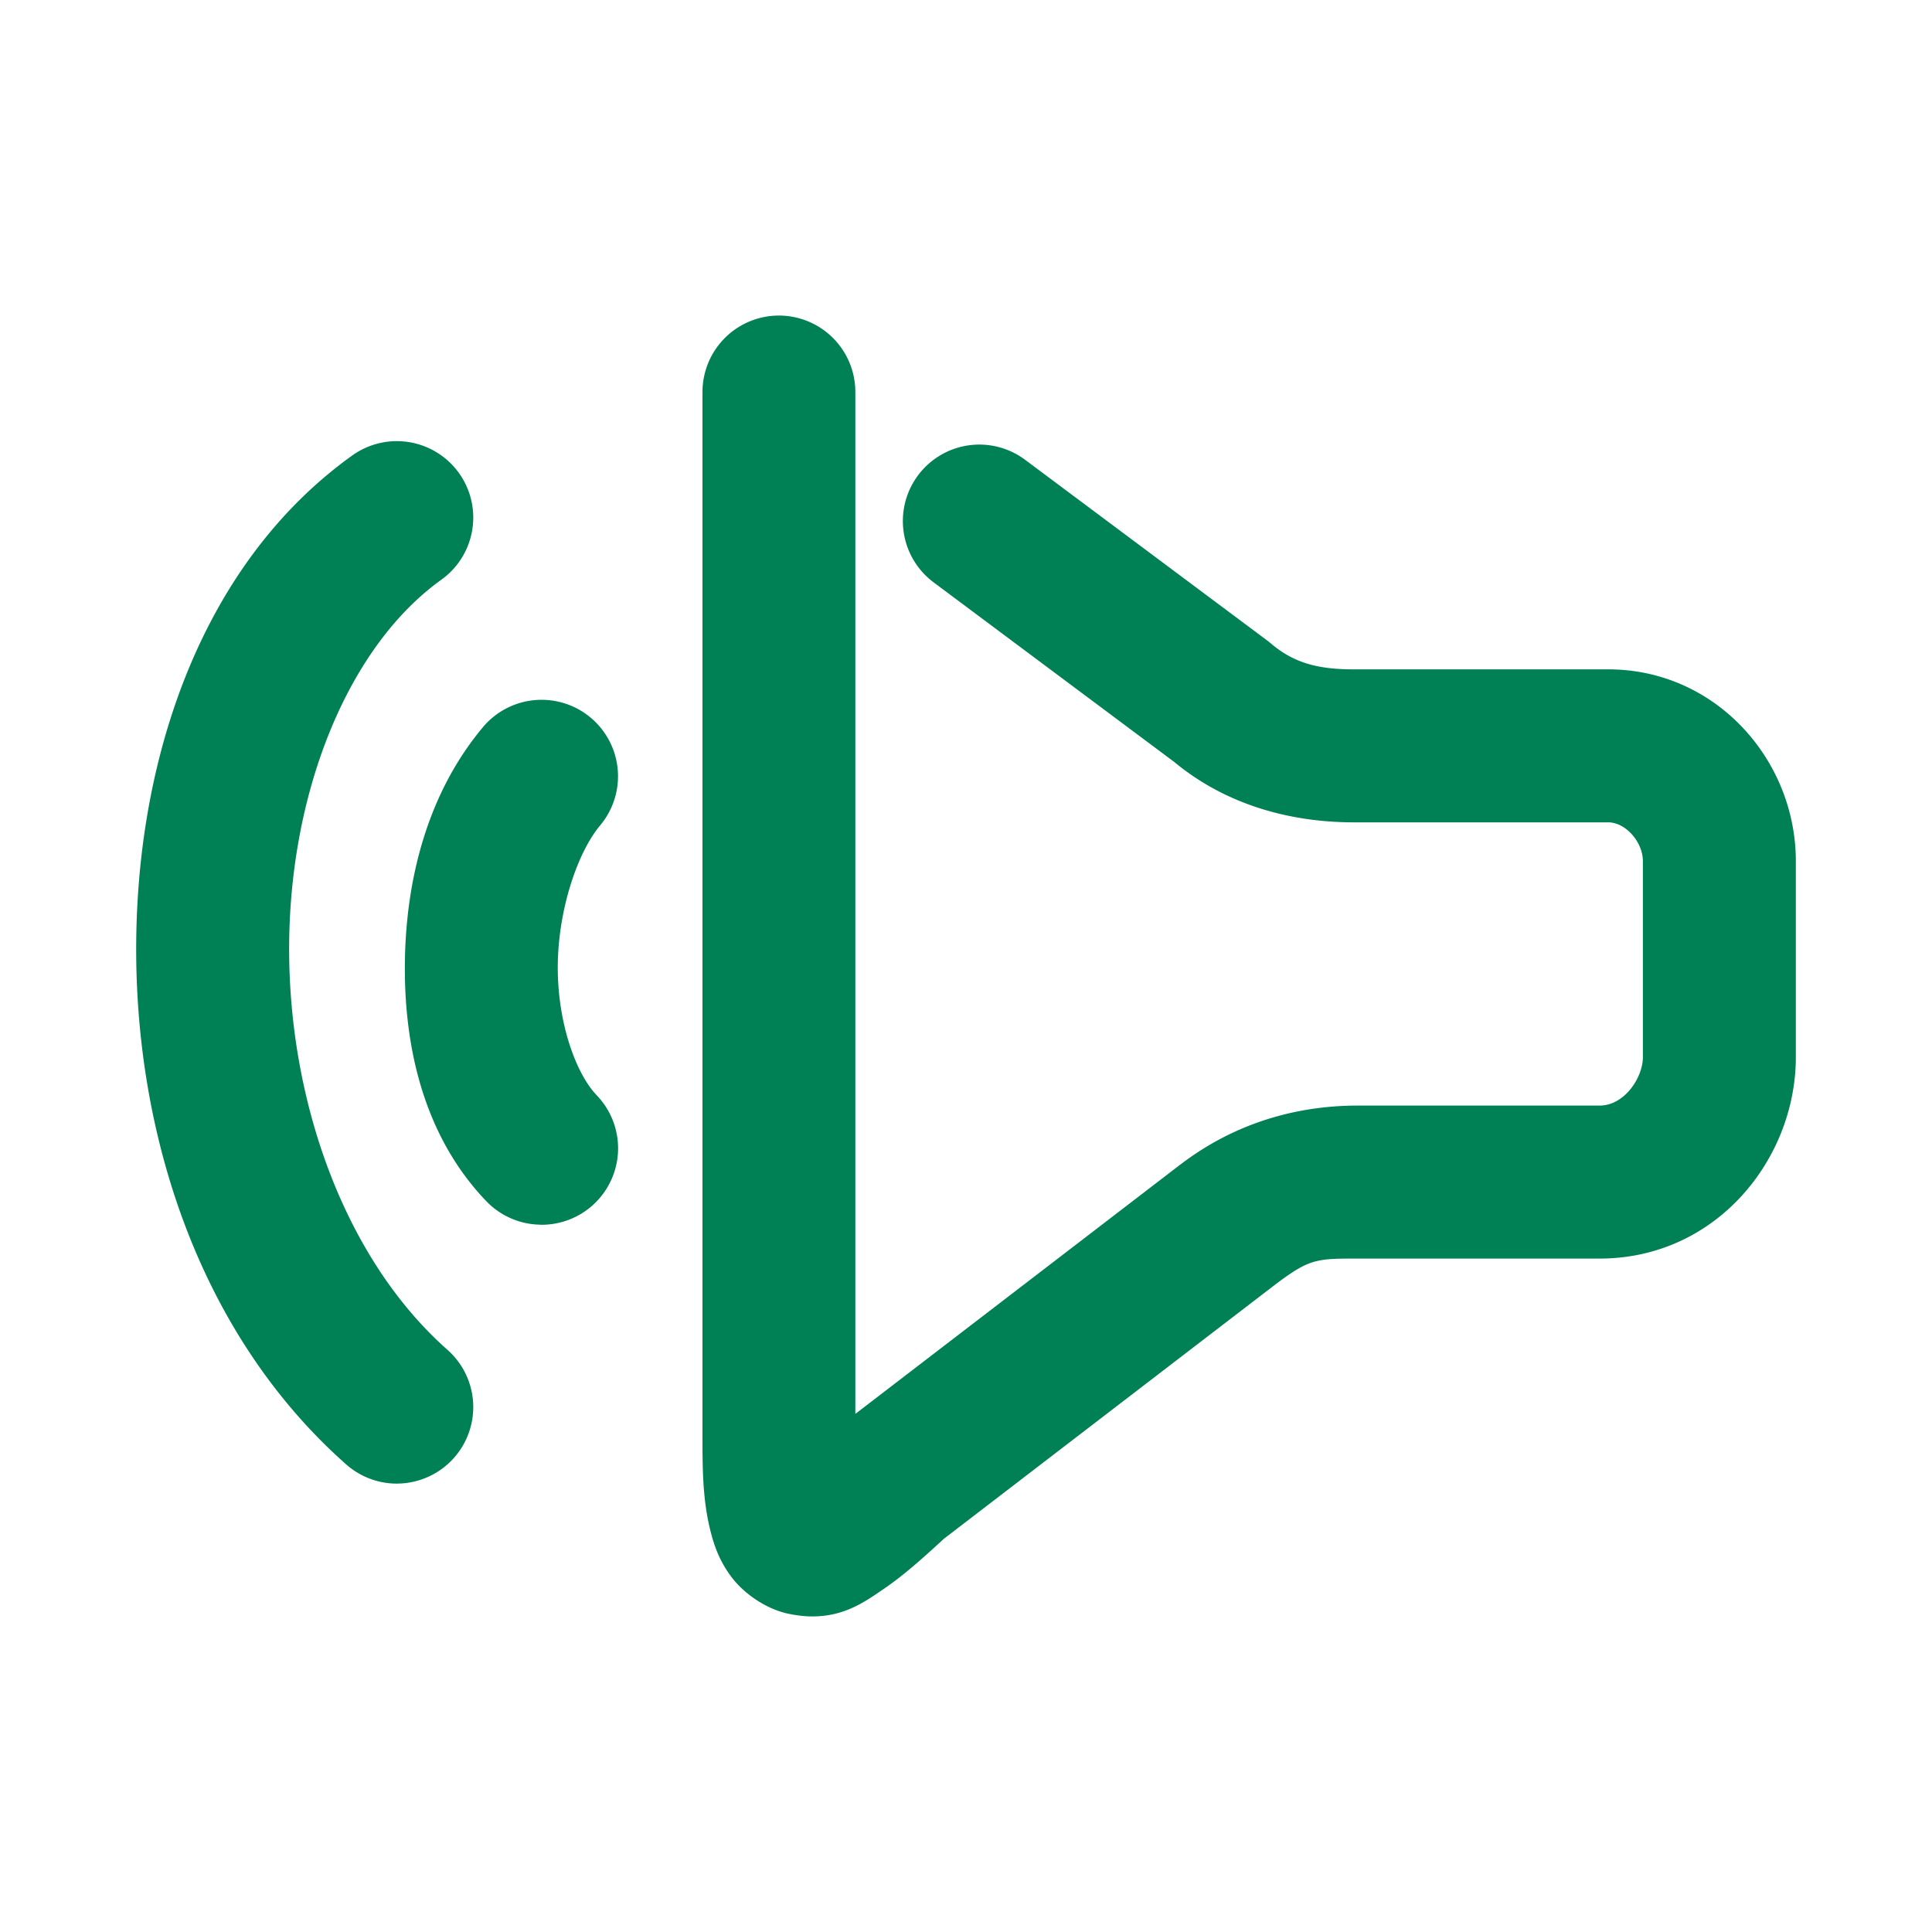 <svg xmlns="http://www.w3.org/2000/svg" width="48" height="48">
	<path d="m 20.016,40.154 c 0.909,0.059 1.468,-0.356 1.941,-0.678 0.495,-0.337 0.967,-0.76 1.492,-1.244 l 8.189,-6.283 c 0.889,-0.678 1.058,-0.68 2.09,-0.68 h 6.012 0.002 c 2.902,-9.97e-4 4.875,-2.474 4.875,-5.004 v -4.869 c 0,-2.523 -1.995,-4.766 -4.66,-4.766 h -6.322 c -0.885,0 -1.488,-0.156 -2.059,-0.643 a 1.9,1.9 0 0 0 -0.098,-0.078 l -6.01,-4.486 a 1.9,1.9 0 0 0 -2.66,0.387 1.9,1.9 0 0 0 0.387,2.658 l 6.01,4.486 -0.096,-0.078 c 1.382,1.179 3.066,1.555 4.525,1.555 h 6.322 c 0.433,0 0.861,0.489 0.861,0.965 v 4.869 c 0,0.503 -0.454,1.203 -1.076,1.203 H 33.729 c -1.433,0 -2.992,0.388 -4.4,1.463 a 1.9,1.9 0 0 0 -0.004,0.002 l -8.074,6.195 V 9.738 a 1.9,1.9 0 0 0 -1.898,-1.898 1.9,1.9 0 0 0 -1.9,1.898 V 35.822 c 0,0.858 0.025,1.533 0.203,2.232 0.089,0.35 0.216,0.724 0.516,1.125 0.3,0.401 0.854,0.801 1.434,0.918 0.145,0.029 0.282,0.048 0.412,0.057 z M 9.873,36.859 a 1.9,1.9 0 0 0 1.408,-0.641 1.9,1.9 0 0 0 -0.164,-2.682 C 8.542,31.258 7.157,27.317 7.184,23.465 c 0.027,-3.852 1.482,-7.415 3.781,-9.062 a 1.9,1.9 0 0 0 0.438,-2.65 1.9,1.9 0 0 0 -2.65,-0.438 c -3.68,2.637 -5.336,7.372 -5.369,12.123 -0.034,4.751 1.57,9.719 5.217,12.945 a 1.9,1.9 0 0 0 1.273,0.477 z m 3.555,-6.43 a 1.9,1.9 0 0 0 1.342,-0.527 1.9,1.9 0 0 0 0.057,-2.688 c -0.529,-0.552 -0.982,-1.835 -0.969,-3.229 0.013,-1.393 0.49,-2.806 1.053,-3.479 a 1.9,1.9 0 0 0 -0.236,-2.676 1.9,1.9 0 0 0 -2.678,0.238 c -1.366,1.632 -1.918,3.765 -1.938,5.879 -0.02,2.113 0.491,4.298 2.023,5.896 a 1.9,1.9 0 0 0 1.346,0.584 z" fill="#008055"/>
</svg>
